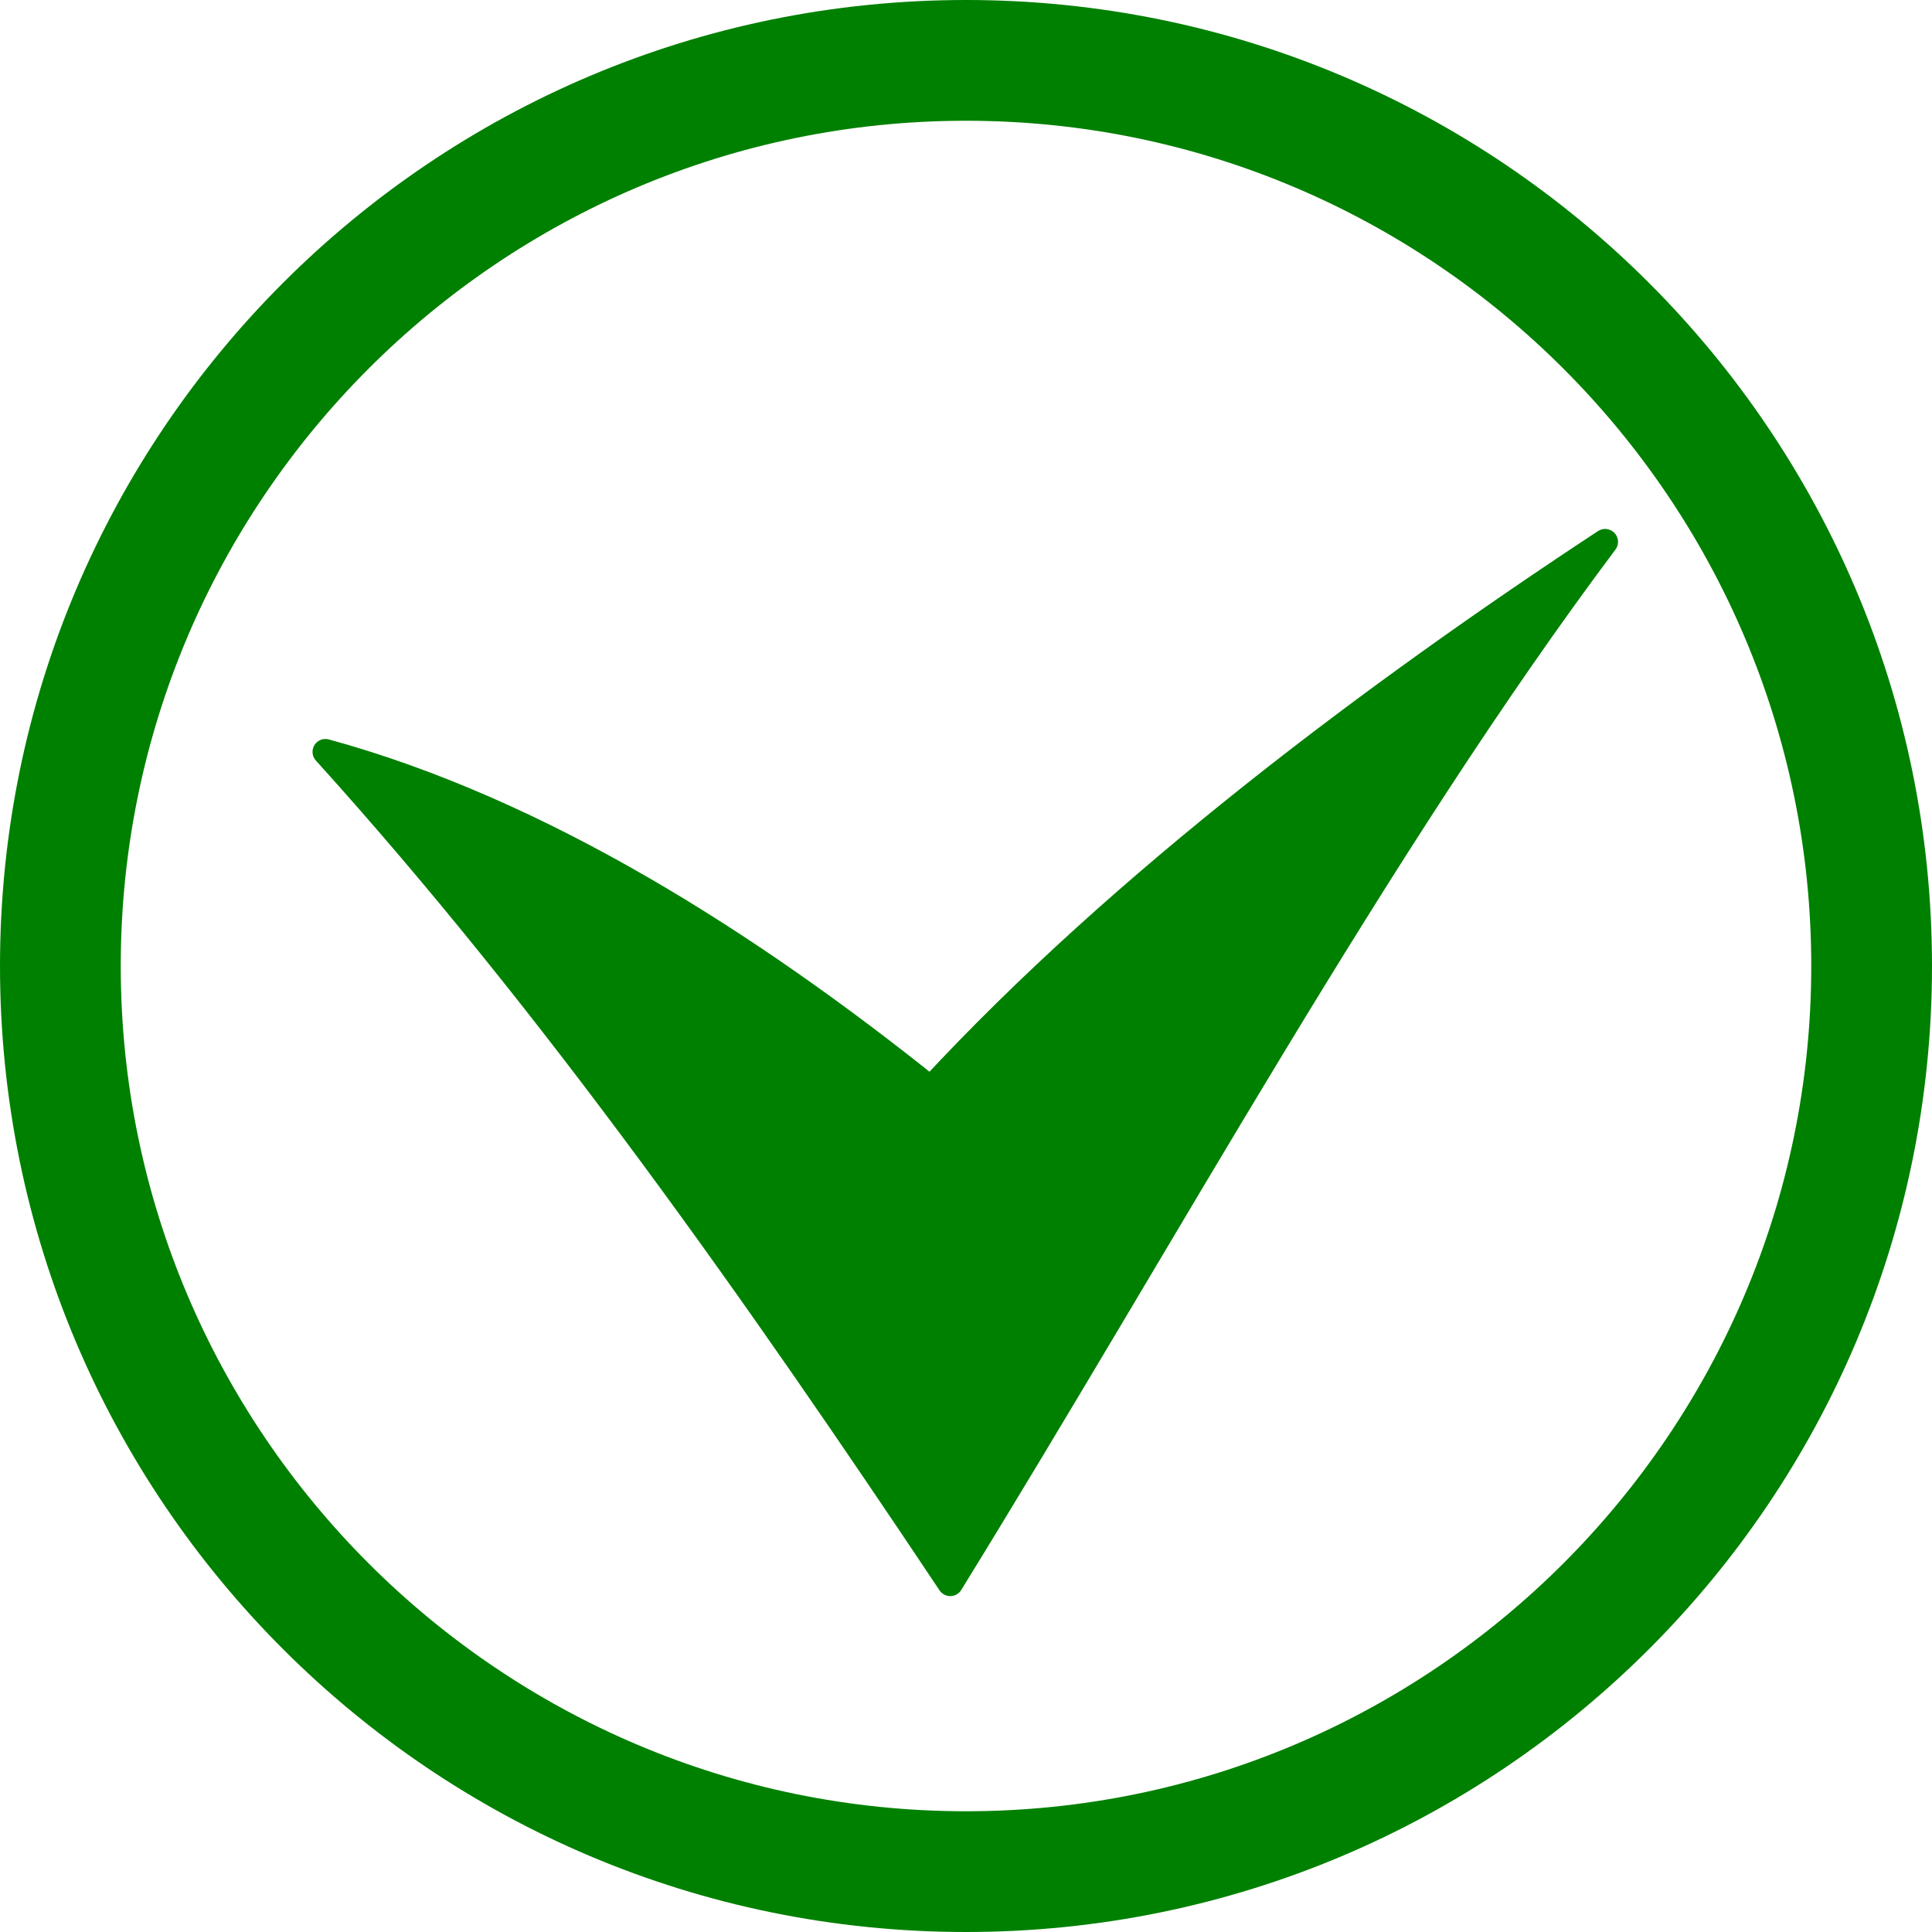 <?xml version="1.0" encoding="UTF-8" standalone="no"?>
<!-- Generator: Adobe Illustrator 16.0.0, SVG Export Plug-In . SVG Version: 6.00 Build 0)  -->

<svg
   version="1.1"
   id="Capa_1"
   x="0px"
   y="0px"
   width="512px"
   height="512px"
   viewBox="0 0 512 512"
   style="enable-background:new 0 0 512 512;"
   xml:space="preserve"
   sodipodi:docname="icon_ok.svg"
   inkscape:version="1.2.2 (b0a8486541, 2022-12-01)"
   xmlns:inkscape="http://www.inkscape.org/namespaces/inkscape"
   xmlns:sodipodi="http://sodipodi.sourceforge.net/DTD/sodipodi-0.dtd"
   xmlns="http://www.w3.org/2000/svg"
   xmlns:svg="http://www.w3.org/2000/svg"><defs
   id="defs39">
	
</defs><sodipodi:namedview
   id="namedview37"
   pagecolor="#ffffff"
   bordercolor="#000000"
   borderopacity="0.25"
   inkscape:showpageshadow="2"
   inkscape:pageopacity="0.0"
   inkscape:pagecheckerboard="0"
   inkscape:deskcolor="#d1d1d1"
   showgrid="false"
   inkscape:zoom="0.42529297"
   inkscape:cx="-500.83123"
   inkscape:cy="-5.8783008"
   inkscape:window-width="1852"
   inkscape:window-height="1052"
   inkscape:window-x="68"
   inkscape:window-y="0"
   inkscape:window-maximized="1"
   inkscape:current-layer="layer1" />
















<g
   inkscape:groupmode="layer"
   id="layer1"
   inkscape:label="Layer 1"><path
     d="M 256,32 C 379.5,32 480,132.5 480,256 480,379.5 379.5,480 256,480 132.5,480 32,379.5 32,256 32,132.5 132.5,32 256,32 M 256,0 C 114.625,0 0,114.625 0,256 0,397.375 114.625,512 256,512 397.375,512 512,397.375 512,256 512,114.625 397.375,0 256,0 Z"
     id="path2"
     sodipodi:nodetypes="cssscsssss"
     style="enable-background:new 0 0 512 512;fill:#008000" /><path
     style="fill:#008000;stroke:#008000;stroke-width:6.839;stroke-linecap:round;stroke-linejoin:round;stroke-dasharray:none;paint-order:stroke fill markers;stop-color:#000000"
     d="M 86.244,199.254 C 146.953,266.371 201.349,343.918 251.828,419.562 309.031,326.839 364.778,224.459 425.37,143.597 365.196,183.16 297.439,233.754 246.67,288.663 198.995,250.439 143.561,214.938 86.244,199.254 Z"
     id="path519"
     sodipodi:nodetypes="ccccc" /></g></svg>
